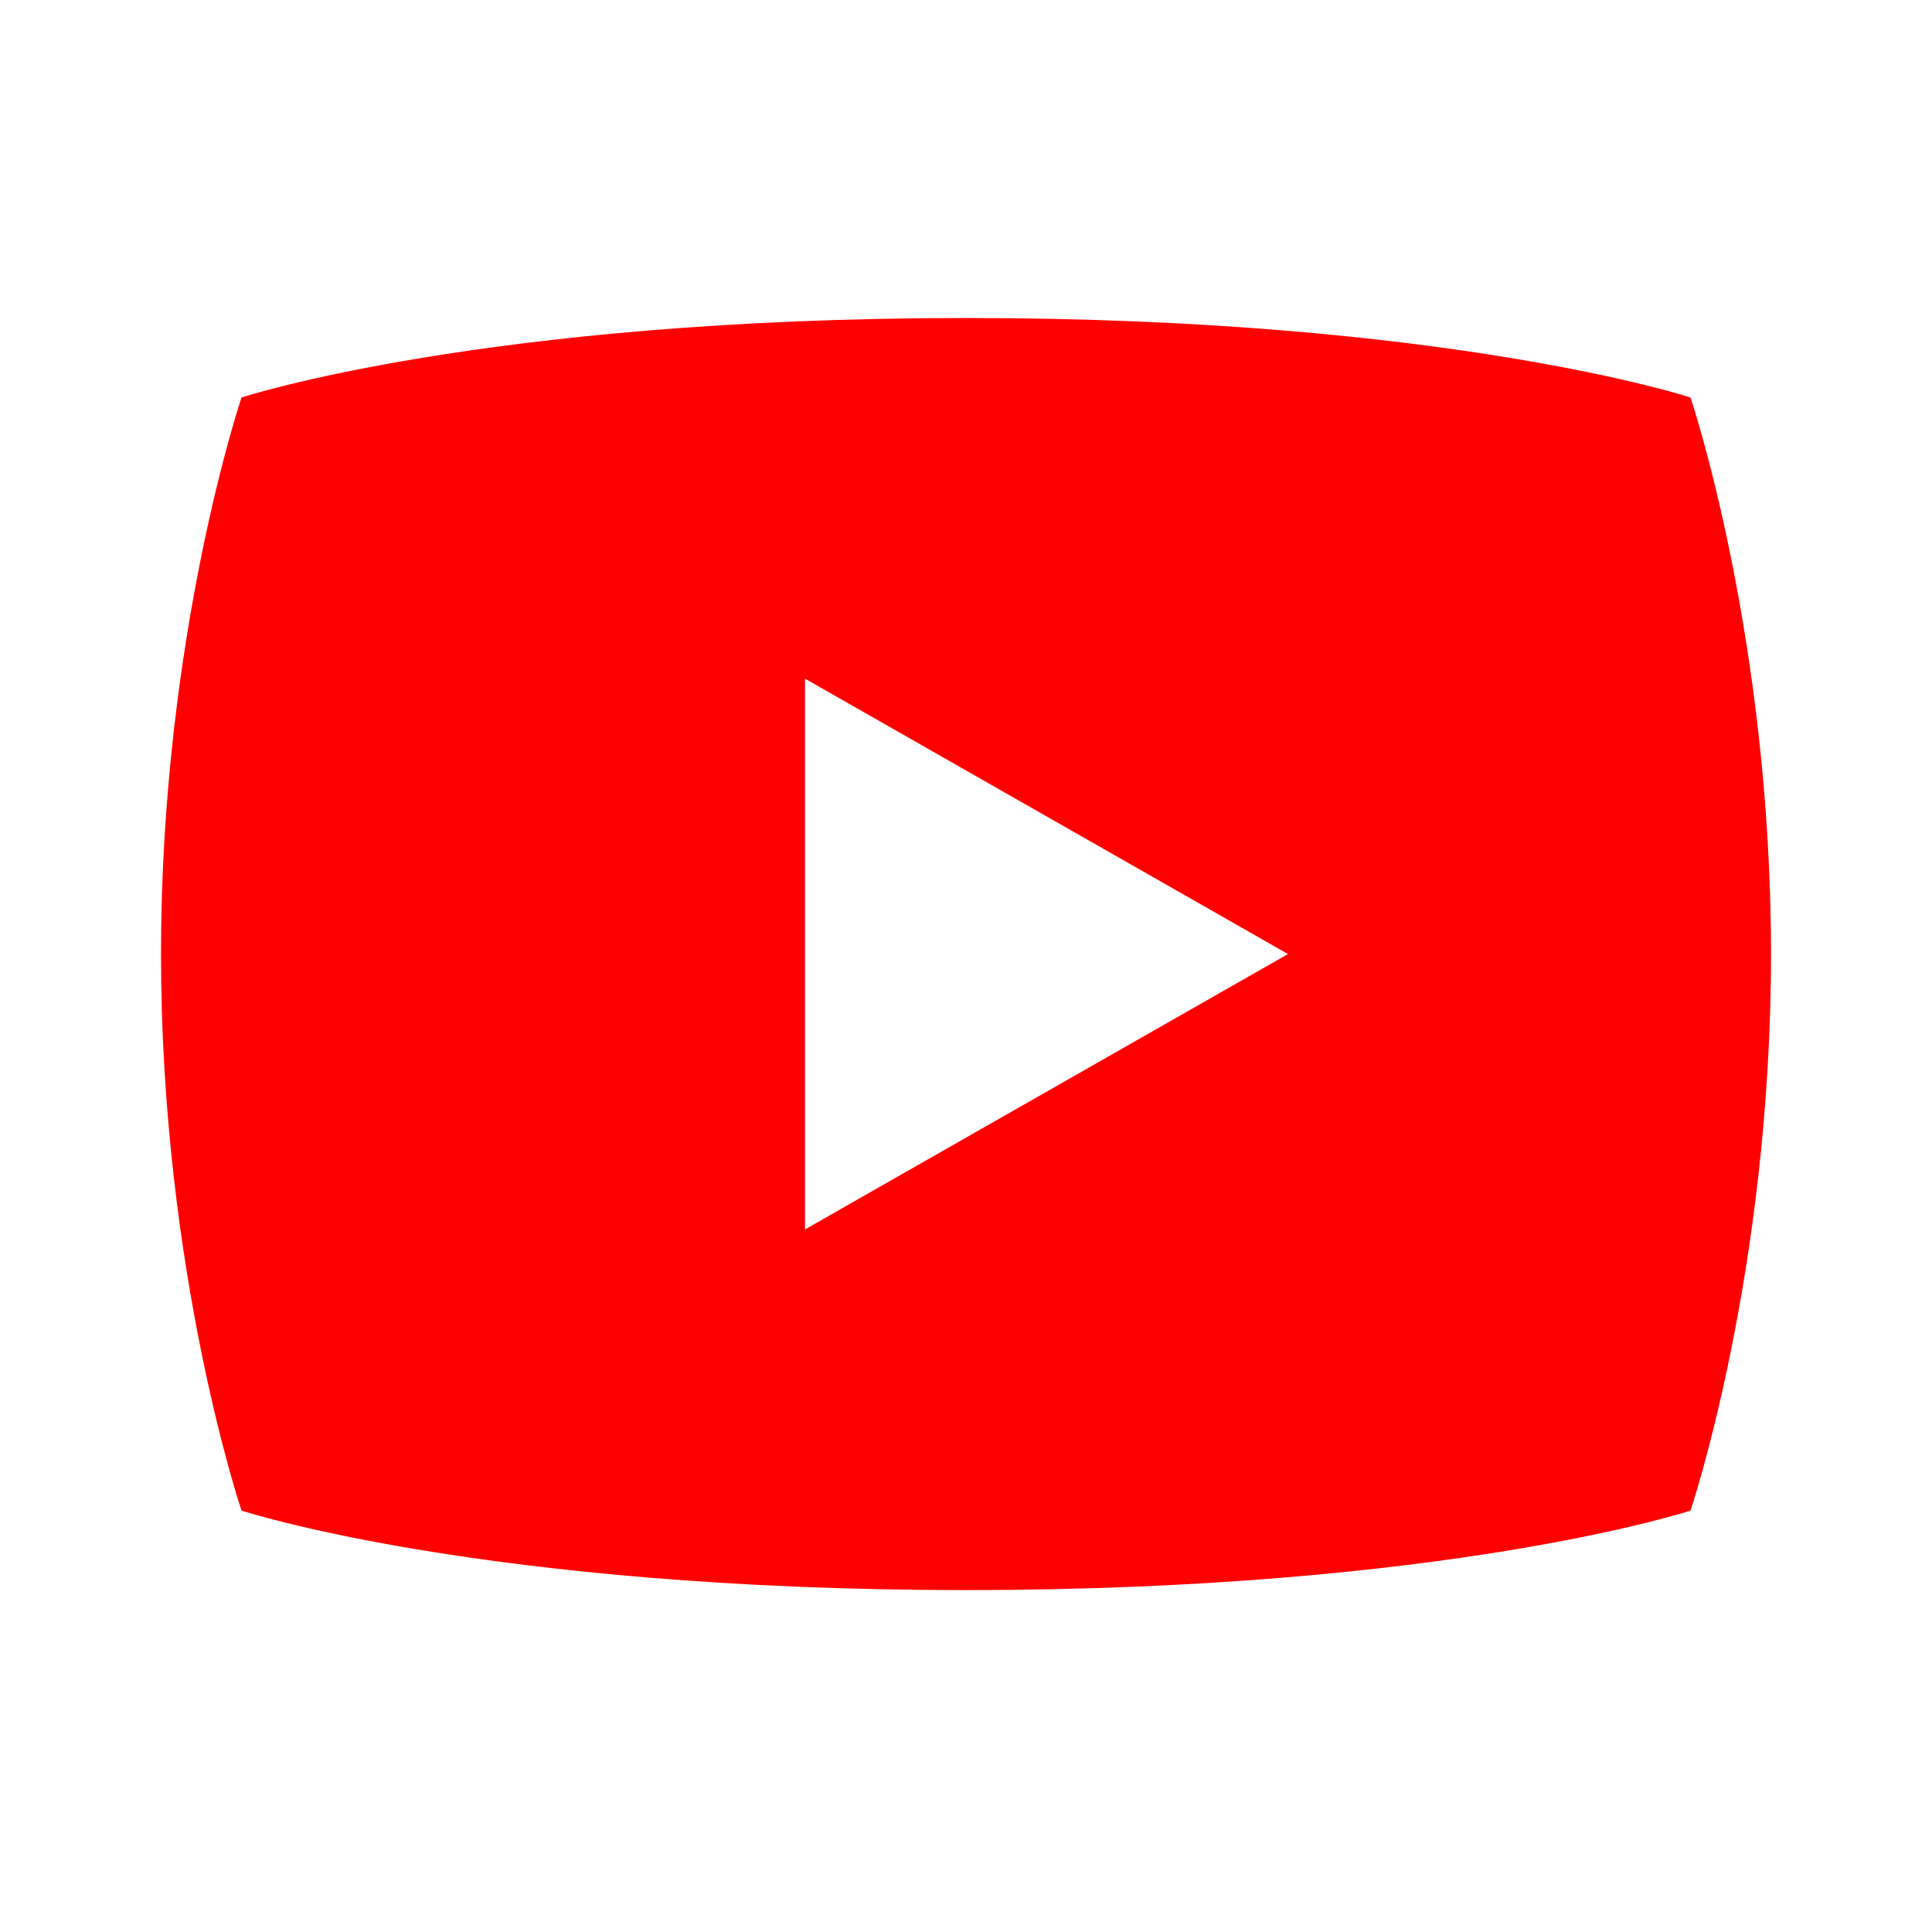 <svg width="81" height="80" viewBox="0 0 81 80" fill="none" xmlns="http://www.w3.org/2000/svg">
<rect width="81" height="80" fill="white"/>
<path d="M70.875 16.666C70.875 16.666 60.75 13.333 40.5 13.333C20.25 13.333 10.125 16.666 10.125 16.666C10.125 16.666 6.75 26.666 6.75 40C6.75 53.333 10.125 63.333 10.125 63.333C10.125 63.333 20.25 66.666 40.5 66.666C60.75 66.666 70.875 63.333 70.875 63.333C70.875 63.333 74.25 53.333 74.25 40C74.25 26.666 70.875 16.666 70.875 16.666ZM33.75 51.546V28.453L54 40L33.75 51.546Z" fill="#FF0000"/>
</svg>
